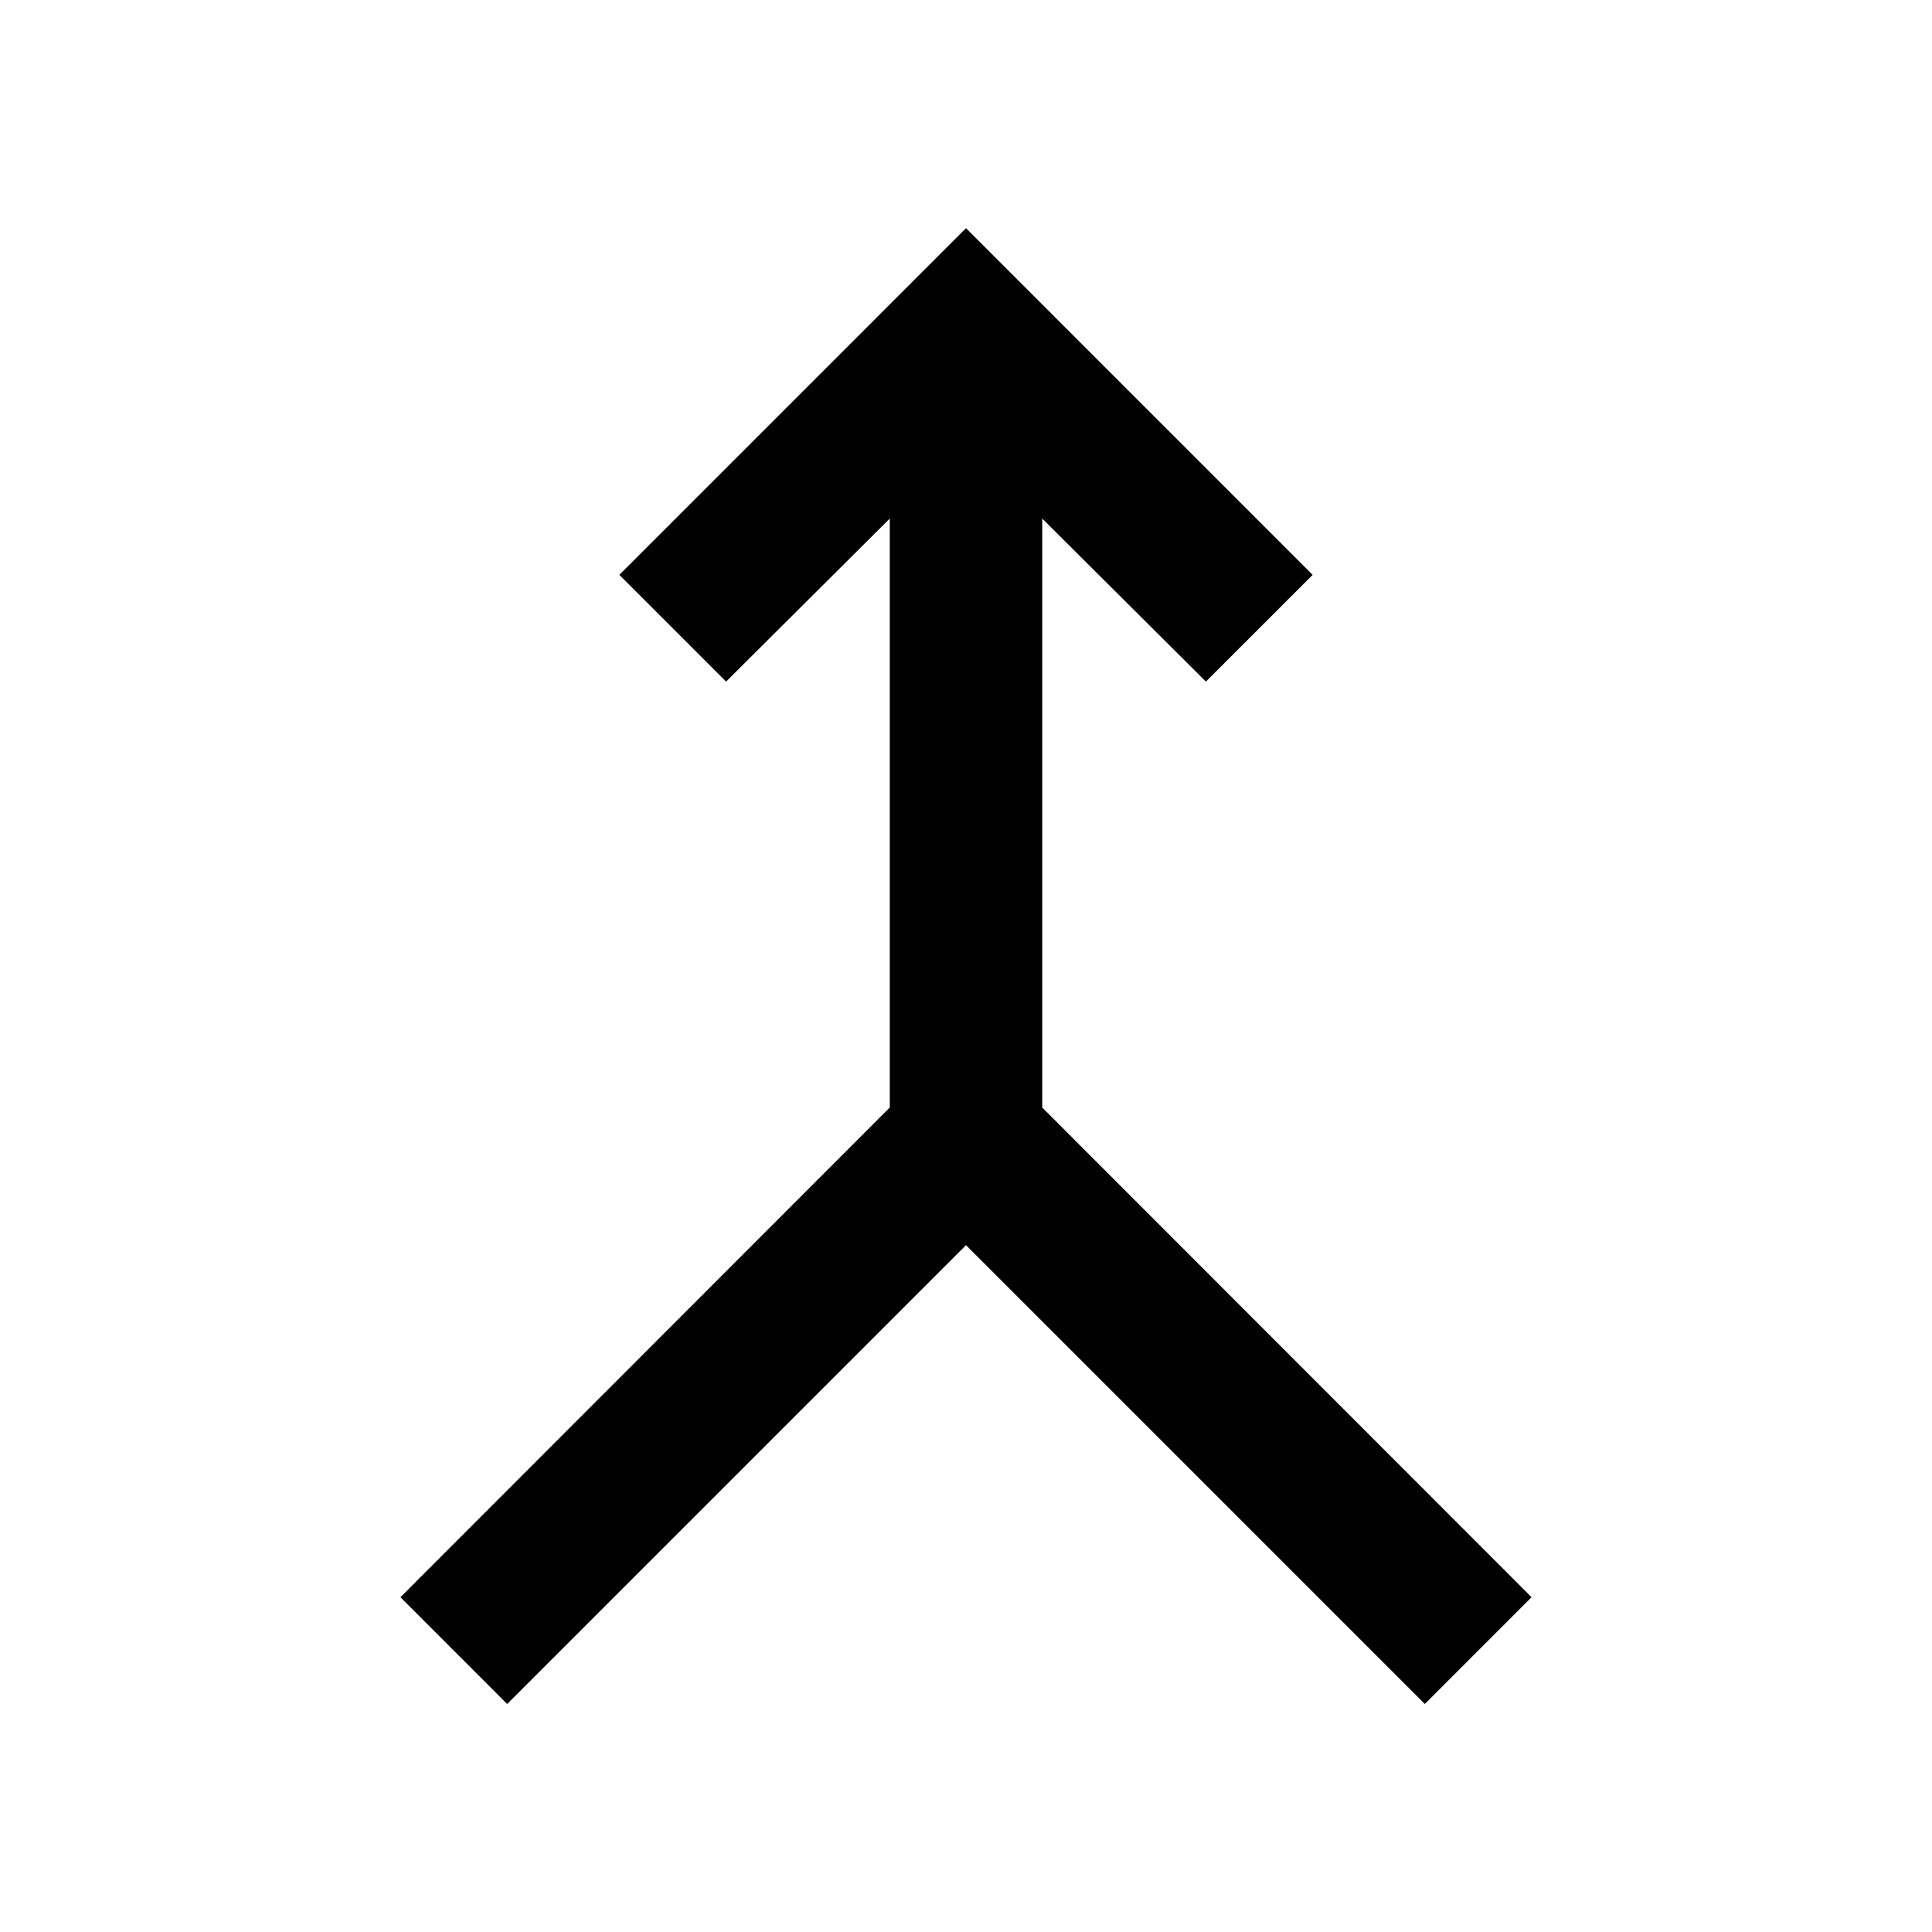 <svg xmlns="http://www.w3.org/2000/svg" height="40" viewBox="0 -960 960 960" width="40"><path d="m252.01-113.3-53.04-53.05 243.15-243.32v-292.65l-81.33 81-53.04-53.04L480-846.62l172.25 172.26-53.04 53.04-81.33-81v292.65l243.15 243.32-53.04 53.05L480-341.29 252.01-113.3Z"/></svg>